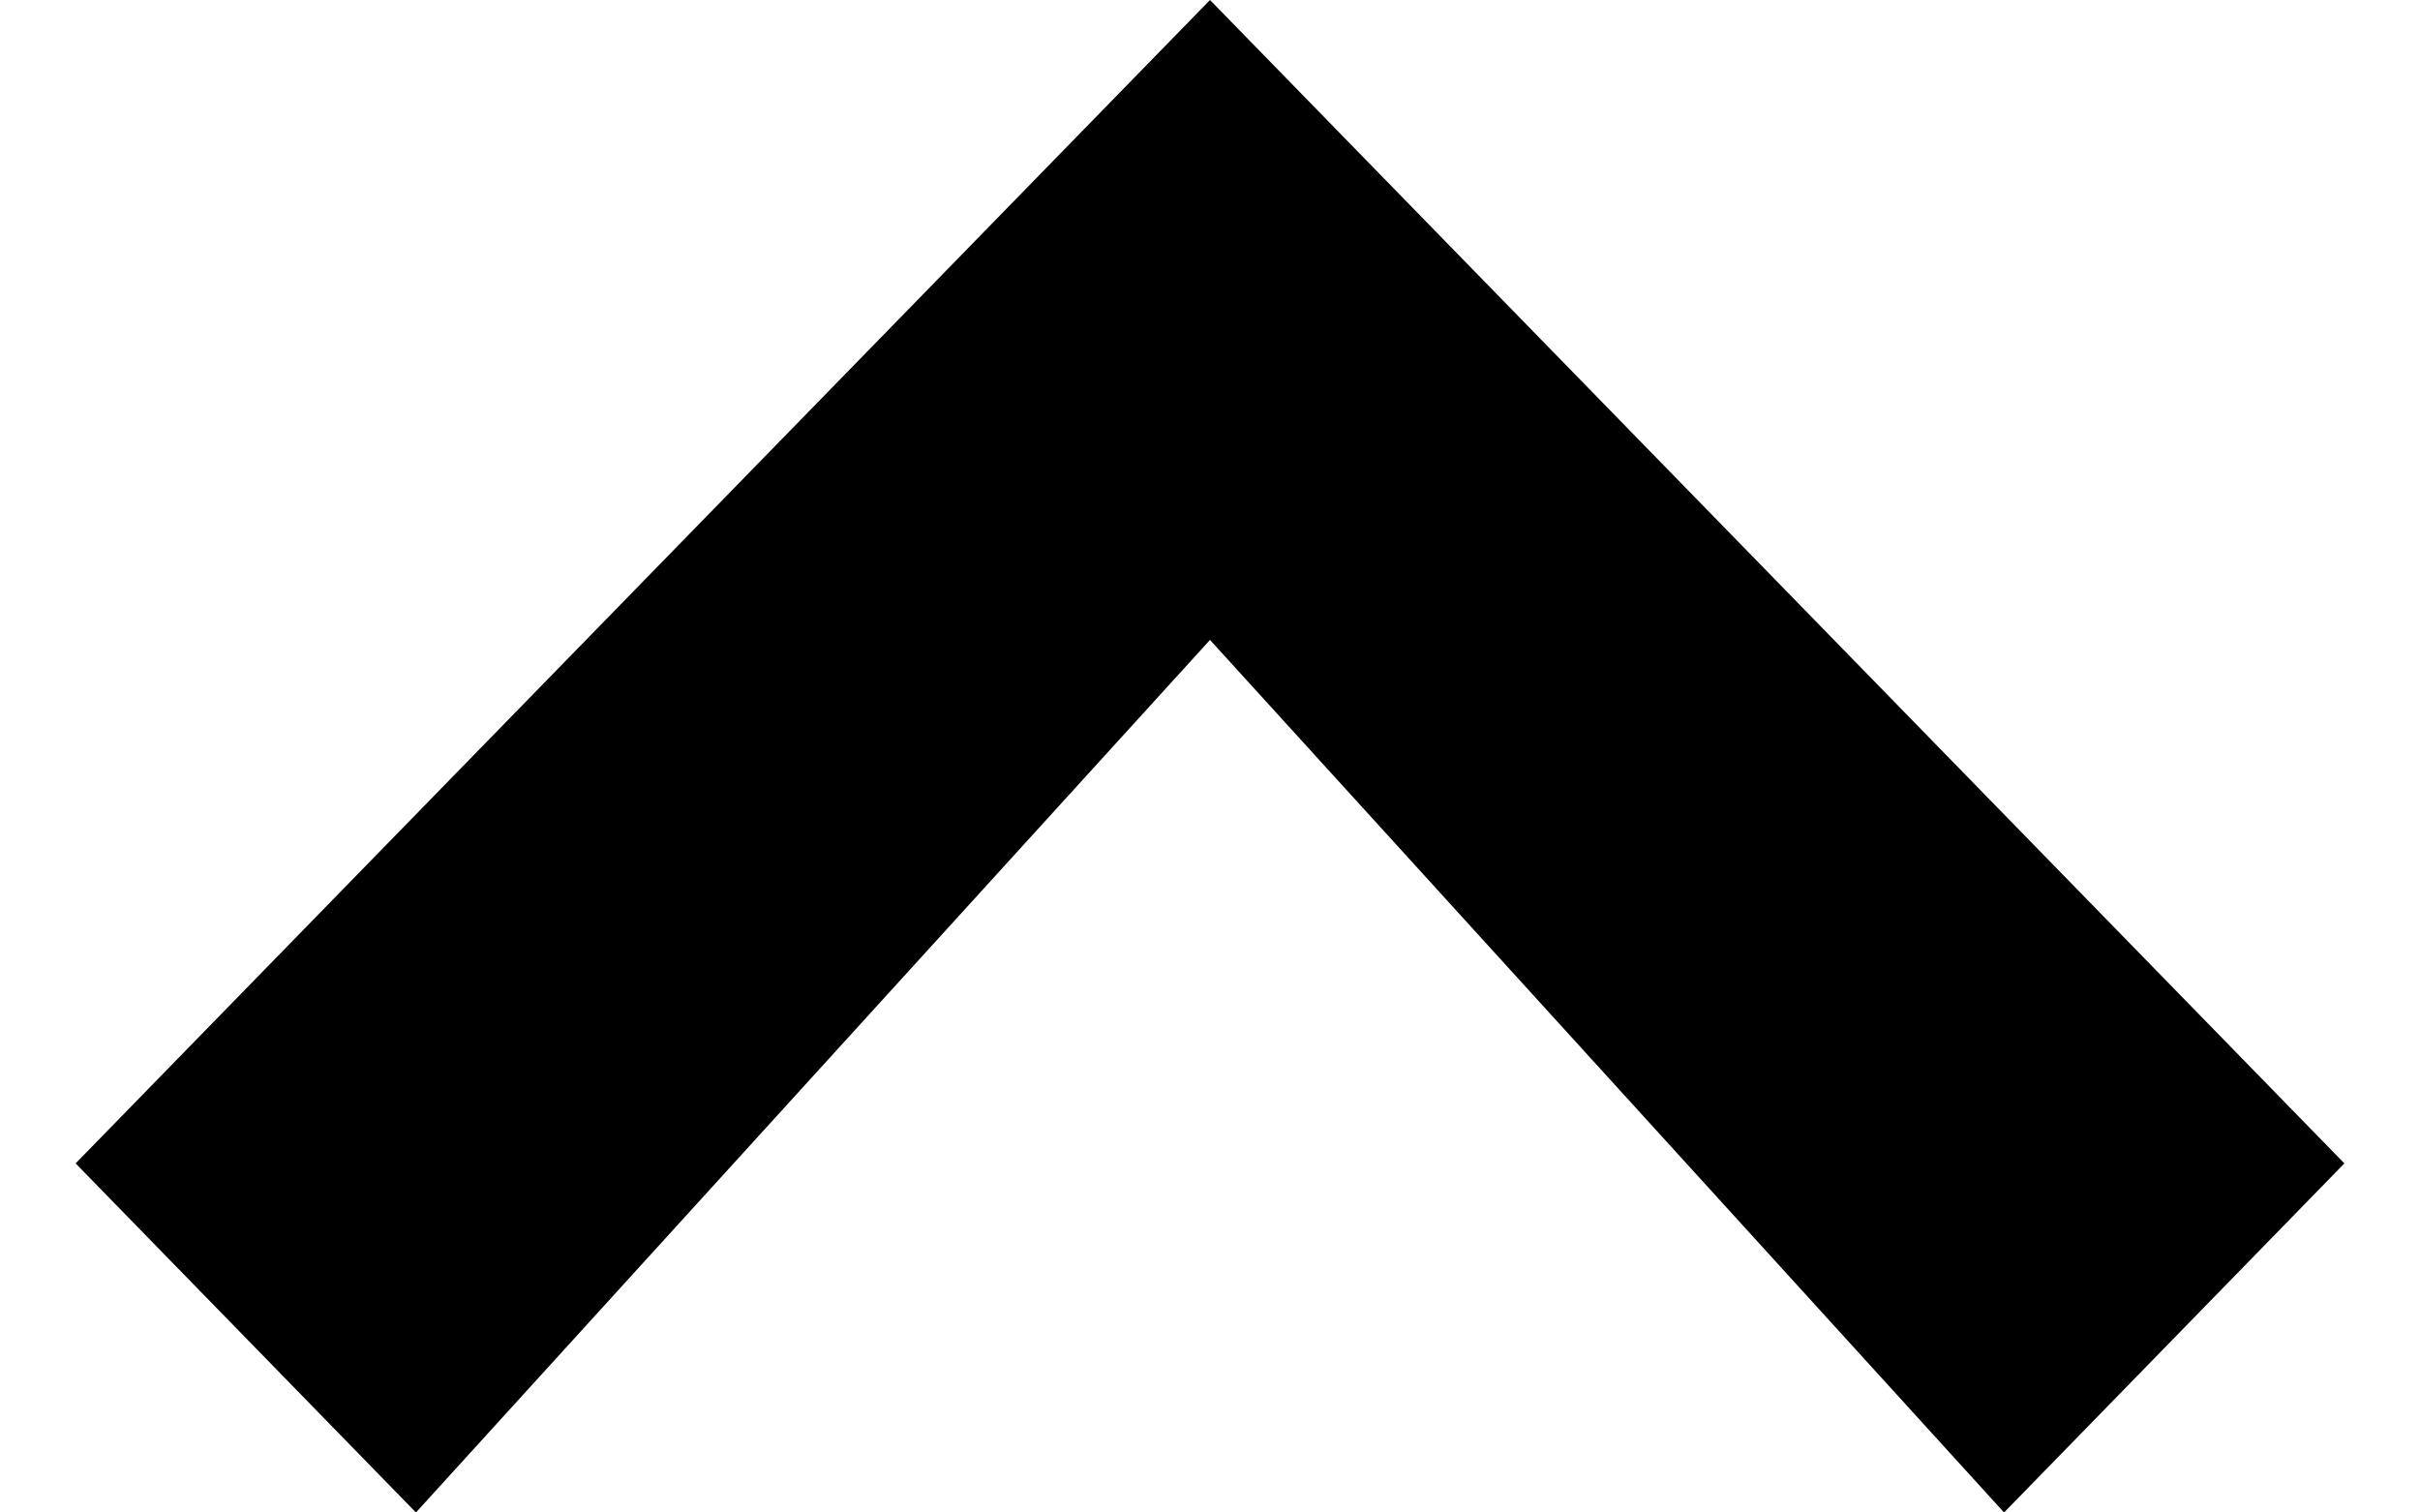 <?xml version="1.0" encoding="UTF-8" standalone="no"?>
<svg width="16px" height="10px" viewBox="0 0 16 10" version="1.1" xmlns="http://www.w3.org/2000/svg" xmlns:xlink="http://www.w3.org/1999/xlink" xmlns:sketch="http://www.bohemiancoding.com/sketch/ns">
    <!-- Generator: Sketch 3.4.2 (15855) - http://www.bohemiancoding.com/sketch -->
    <title>octicon-chevron-up</title>
    <desc>Created with Sketch.</desc>
    <defs></defs>
    <g id="Symbols" stroke="none" stroke-width="1" fill="none" fill-rule="evenodd" sketch:type="MSPage">
        <g id="Octicons" sketch:type="MSArtboardGroup" transform="translate(-1284, -680)">
            <g id="icons" sketch:type="MSLayerGroup" transform="translate(788, 613)">
                <g id="octicon-chevron-up" transform="translate(480, 48)">
                    <g id="icon-grid-copy-148"></g>
                    <path d="M31.5,26.692 L29.25,29 L24,23.231 L18.75,29 L16.5,26.692 L24,19 L31.5,26.692 L31.5,26.692 Z" id="Shape" fill="#000000" sketch:type="MSShapeGroup"></path>
                </g>
            </g>
        </g>
    </g>
</svg>